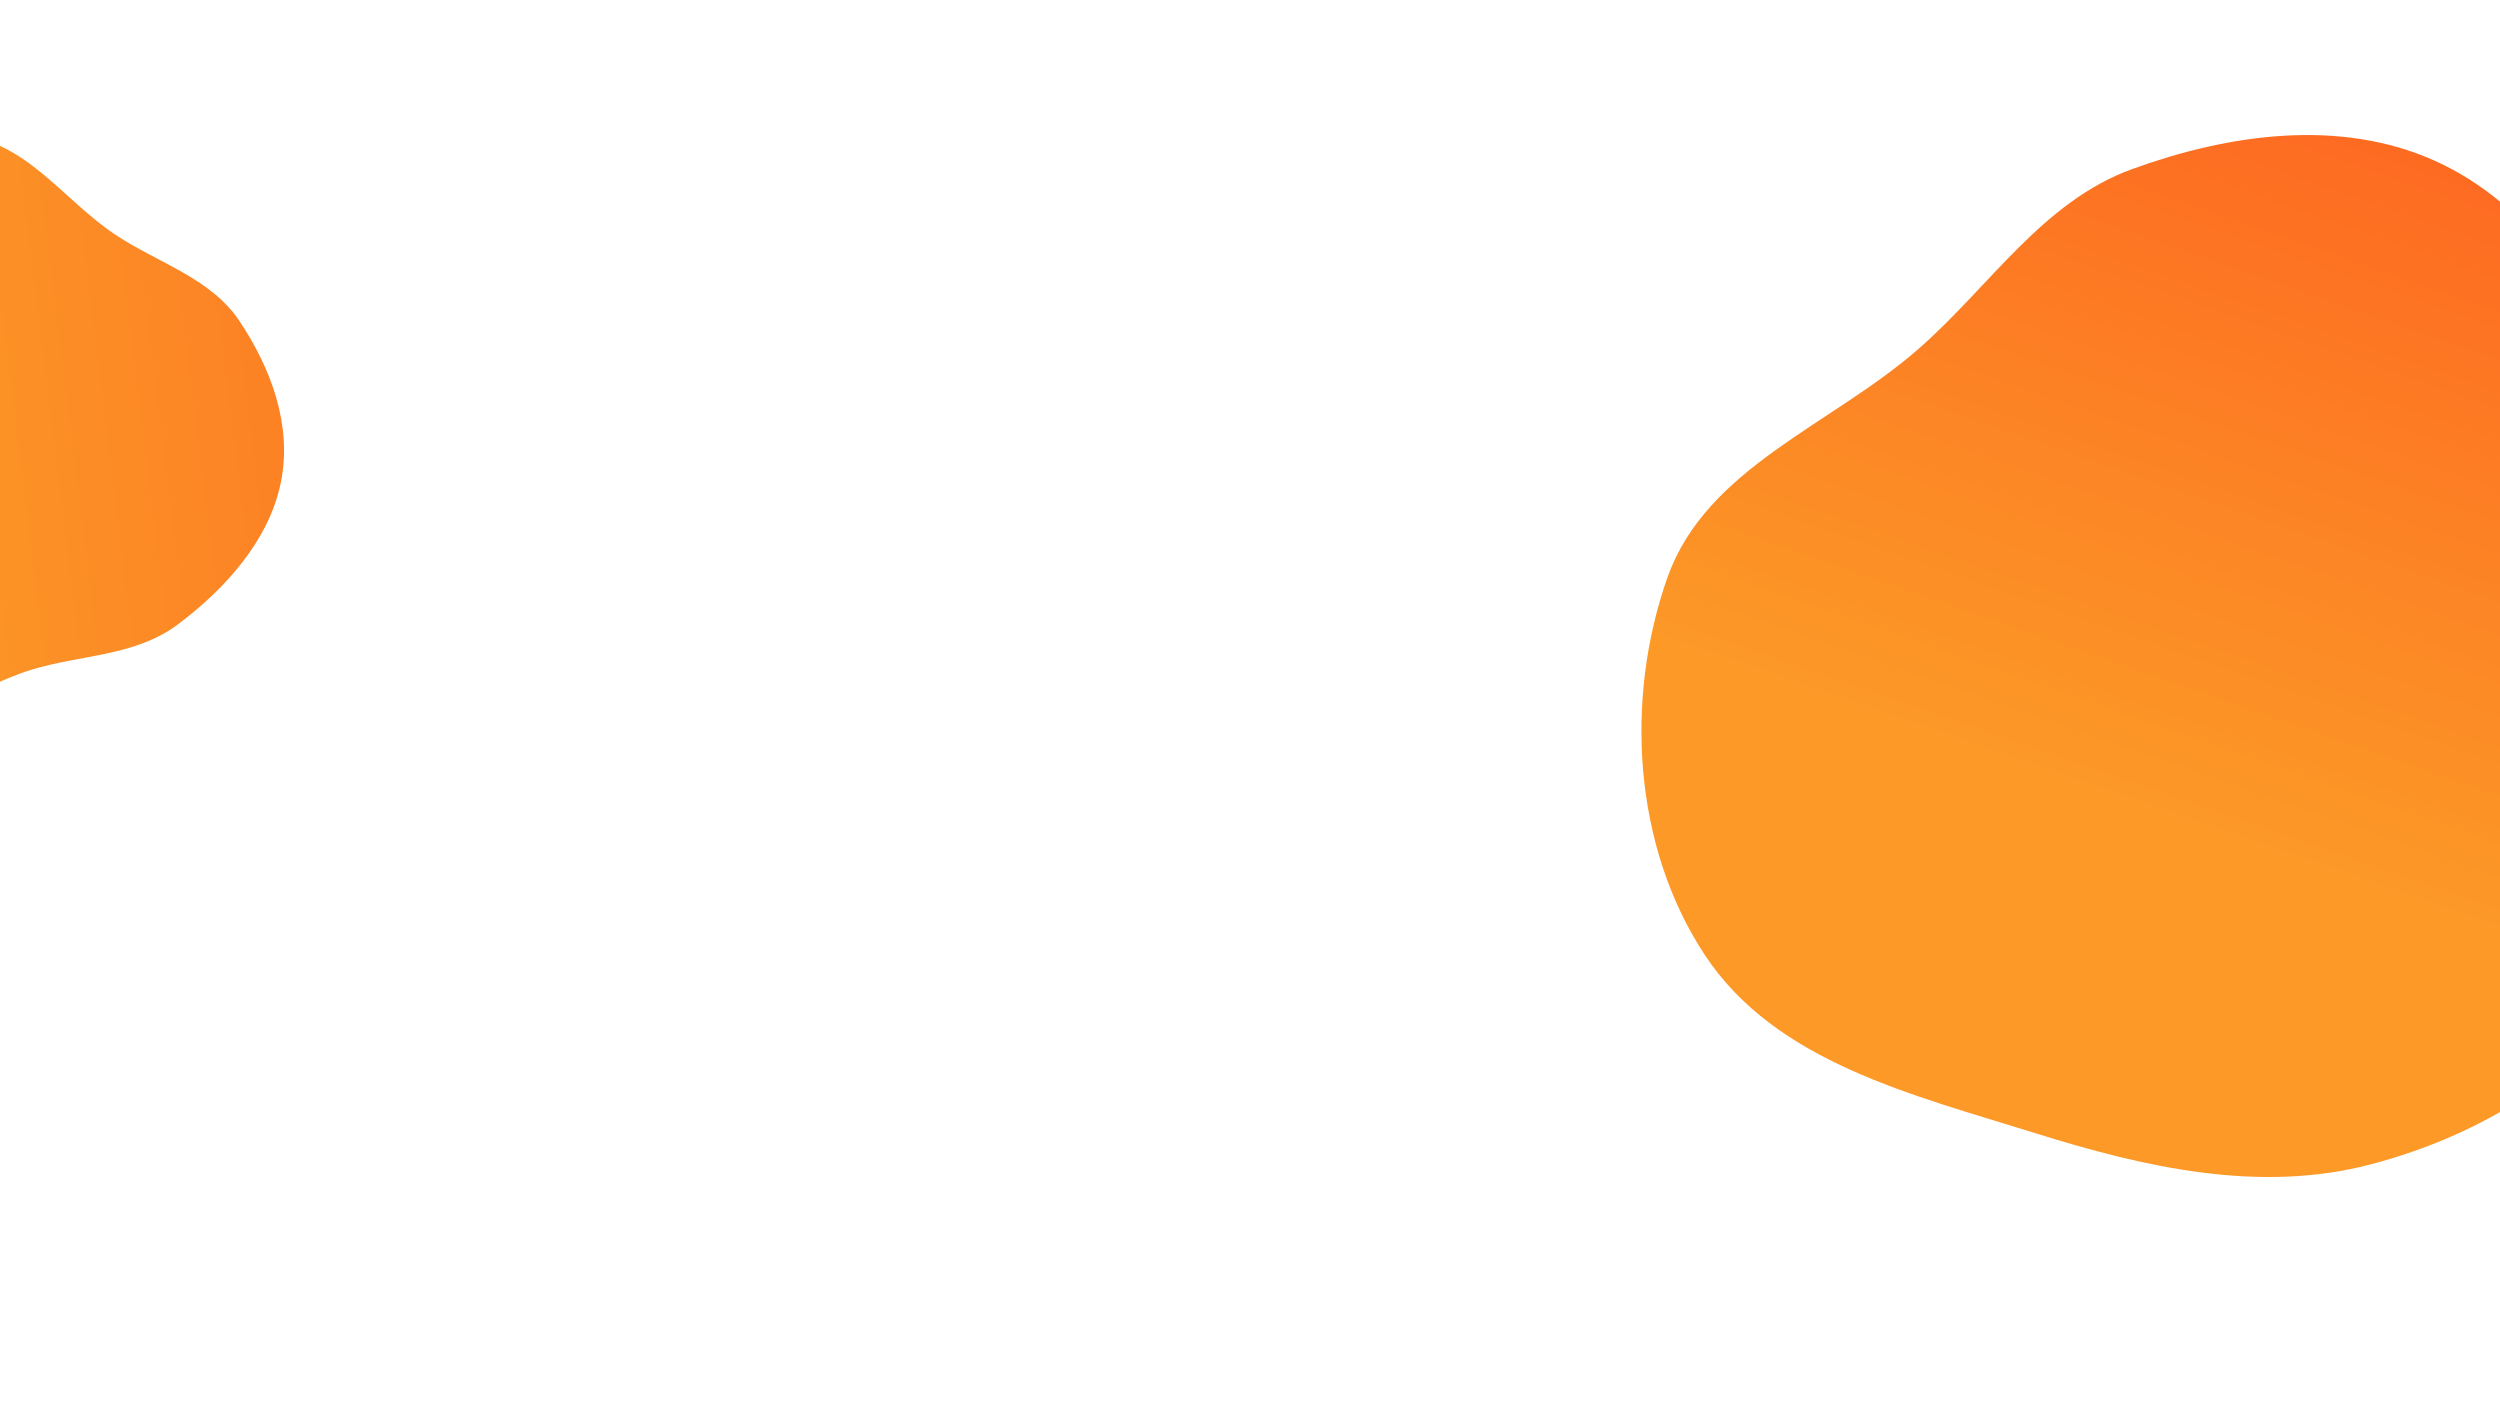 <svg width="1280" height="729" viewBox="0 0 1280 729" fill="none" xmlns="http://www.w3.org/2000/svg">
<path fill-rule="evenodd" clip-rule="evenodd" d="M872.991 489.135C836.245 433.634 831.734 358.049 853.702 295.768C873.615 239.31 937.871 217.681 982.613 178.338C1019.16 146.2 1045.82 103.259 1091.56 86.611C1141.21 68.541 1197.92 60.477 1246.53 82.278C1294.77 103.914 1326.99 151.738 1346.66 201.029C1364.26 245.122 1348.42 292.208 1349.23 339.536C1350.15 393.745 1376.83 450.512 1351.73 498.184C1324.76 549.406 1269.97 581.292 1214.14 596.071C1157.24 611.133 1098.52 597.887 1042 580.17C979.554 560.597 909.324 544.012 872.991 489.135Z" fill="url(#paint0_linear)"/>
<path fill-rule="evenodd" clip-rule="evenodd" d="M-123.904 110.561C-98.051 82.001 -57.307 67.597 -20.611 69.543C12.655 71.307 32.285 102.442 59.22 120.273C81.222 134.839 107.924 142.374 122.582 164.338C138.491 188.177 149.794 217.405 143.795 247.005C137.842 276.38 115.633 301.287 91.098 319.682C69.149 336.137 41.499 335.076 15.741 343.01C-13.761 352.097 -41.53 375.443 -70.626 369.495C-101.889 363.105 -125.972 338.692 -140.835 311.004C-155.984 282.785 -155.889 249.1 -153.084 215.891C-149.985 179.202 -149.465 138.799 -123.904 110.561Z" fill="url(#paint1_linear)"/>
<defs>
<linearGradient id="paint0_linear" x1="1325" y1="80.5" x2="1196.95" y2="449.136" gradientUnits="userSpaceOnUse">
<stop stop-color="#FD6721"/>
<stop offset="1" stop-color="#FC9927"/>
</linearGradient>
<linearGradient id="paint1_linear" x1="387.978" y1="192.466" x2="-66.507" y2="248.316" gradientUnits="userSpaceOnUse">
<stop stop-color="#FD6721"/>
<stop offset="1" stop-color="#FC9927"/>
</linearGradient>
</defs>
</svg>
